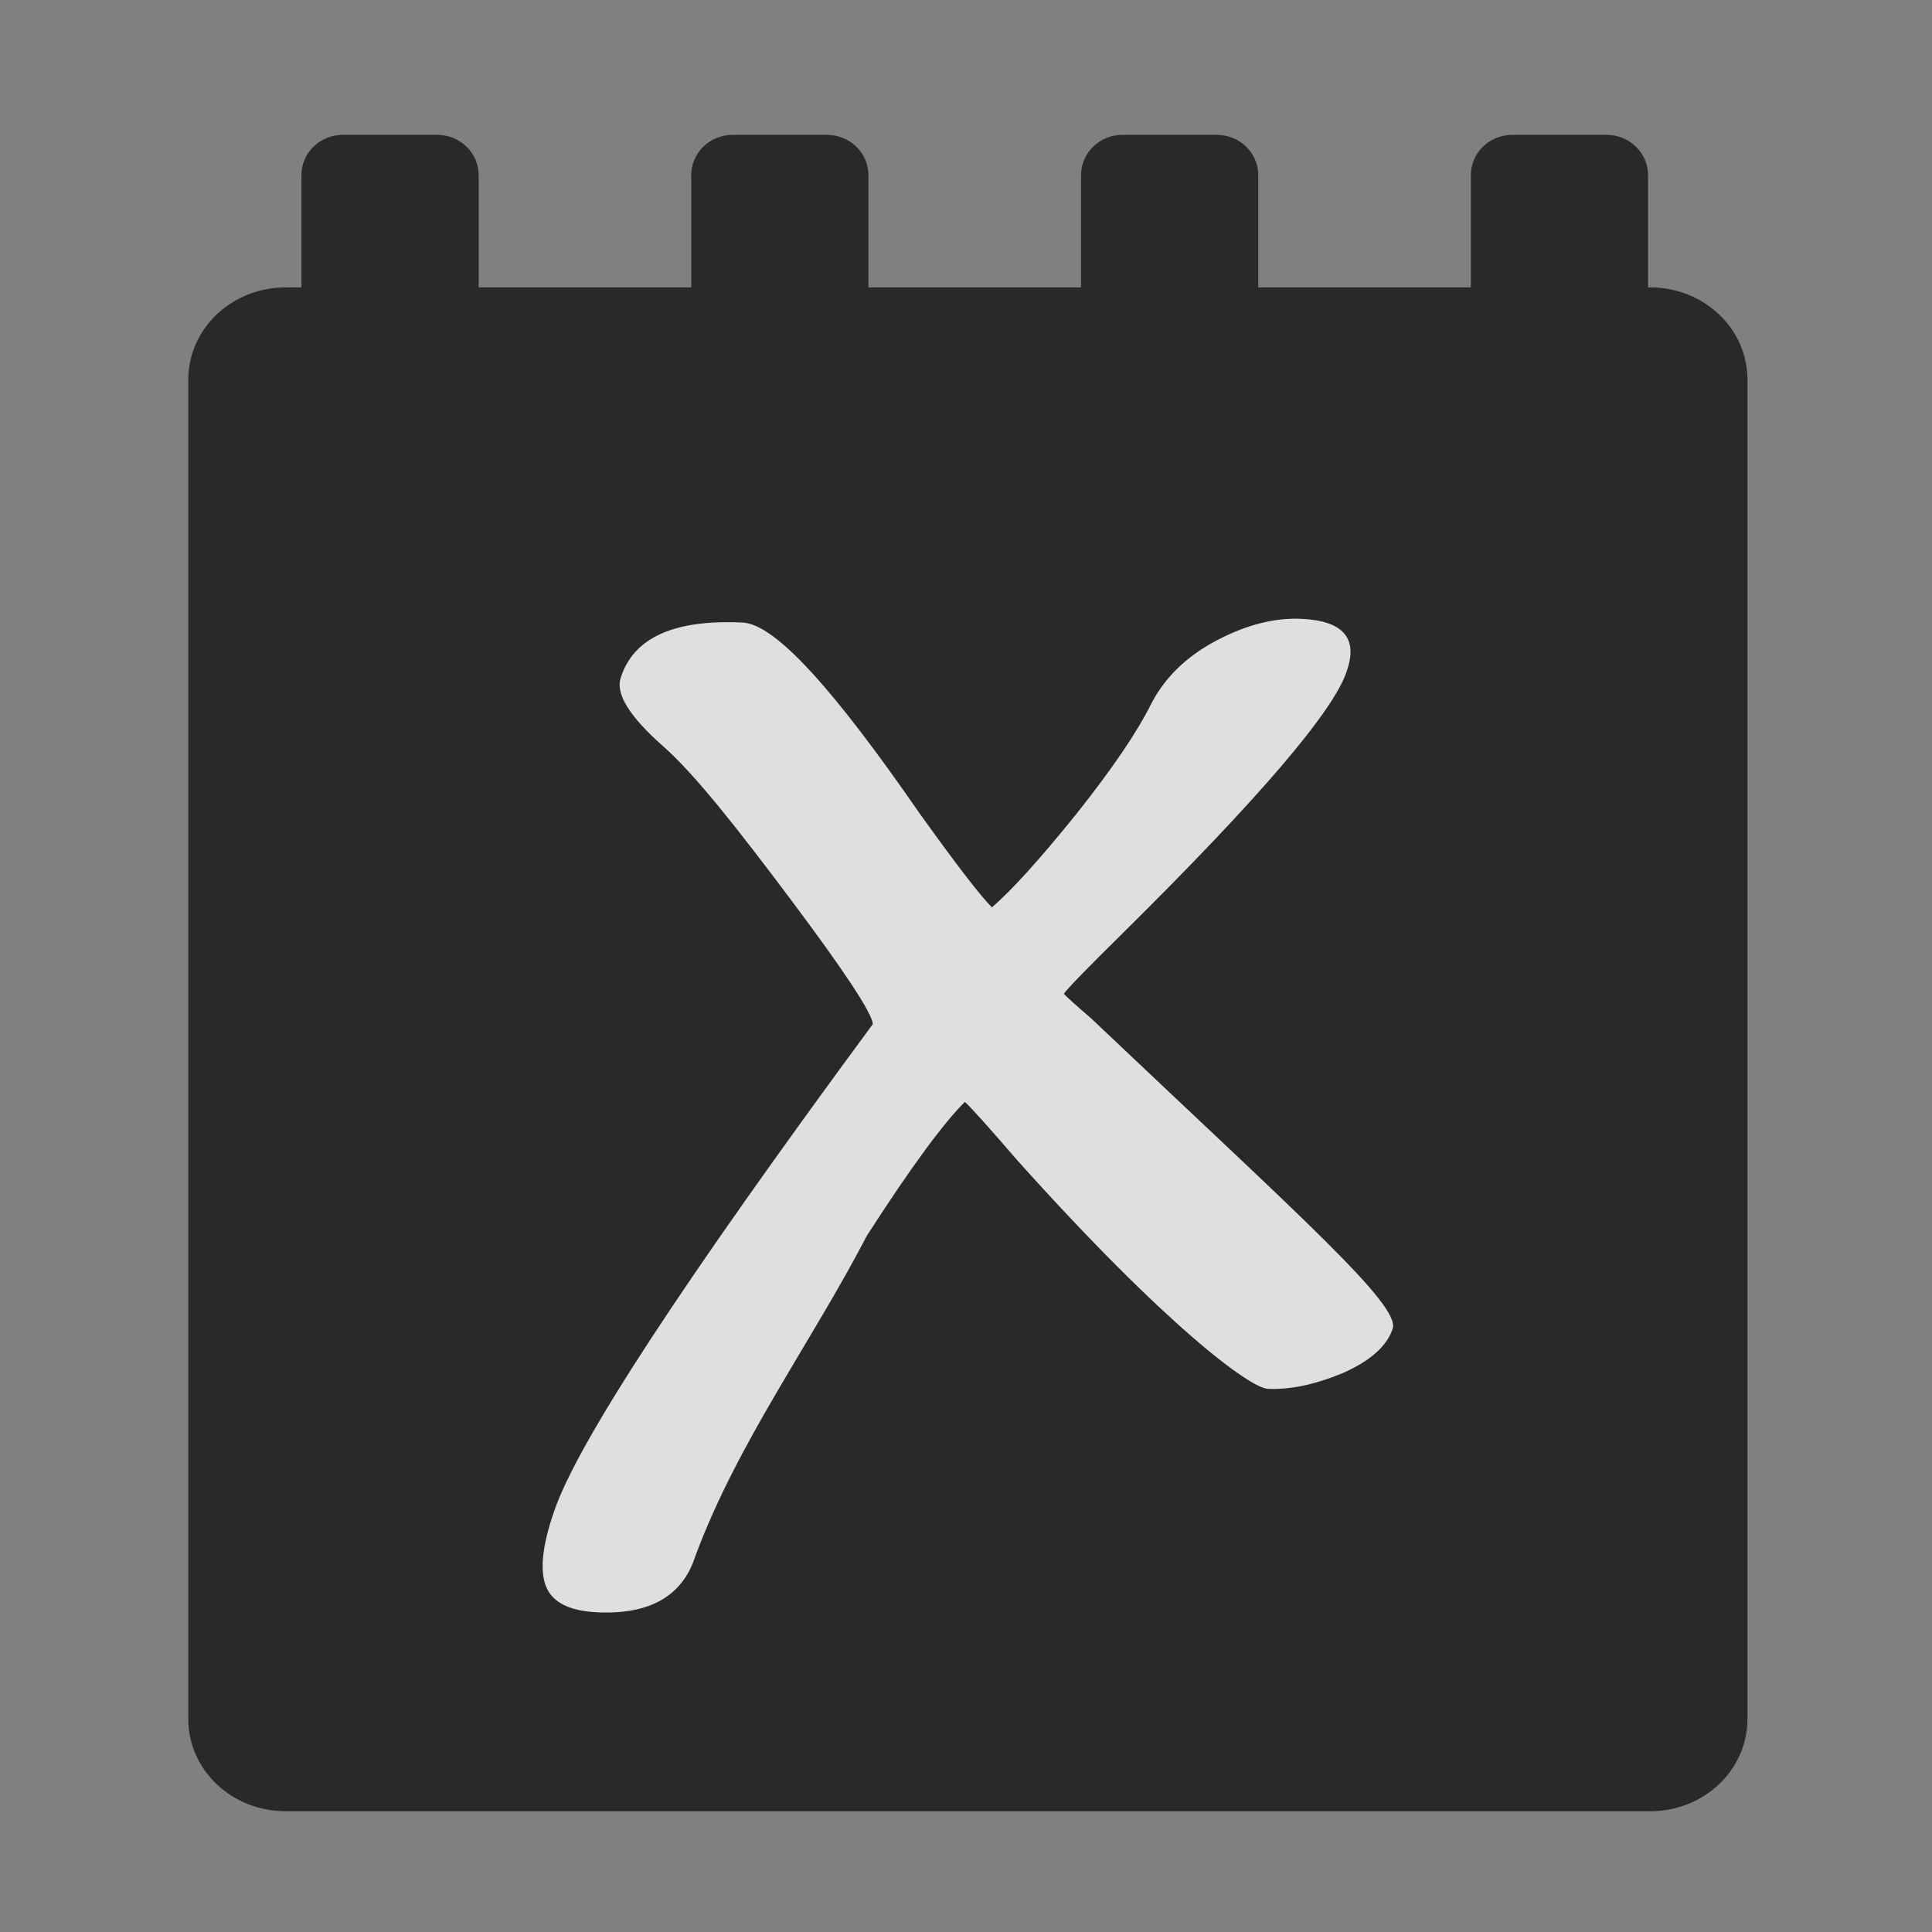 <?xml version="1.0" encoding="UTF-8" standalone="no"?>
<svg
   xmlns:dc="http://purl.org/dc/elements/1.1/"
   xmlns:cc="http://creativecommons.org/ns#"
   xmlns:rdf="http://www.w3.org/1999/02/22-rdf-syntax-ns#"
   xmlns:svg="http://www.w3.org/2000/svg"
   xmlns="http://www.w3.org/2000/svg"
   xmlns:sodipodi="http://sodipodi.sourceforge.net/DTD/sodipodi-0.dtd"
   xmlns:inkscape="http://www.inkscape.org/namespaces/inkscape"
   width="64"
   height="64"
   version="1"
   id="svg18"
   sodipodi:docname="net.sourceforge.xournal.svg"
   inkscape:version="1.0.2 (e86c870879, 2021-01-15)">
  <rect width="100%" height="100%" fill="#808080" stroke="none"/>
  <defs
     id="defs22" />
  <sodipodi:namedview
     pagecolor="#ffffff"
     bordercolor="#666666"
     borderopacity="1"
     objecttolerance="10"
     gridtolerance="10"
     guidetolerance="10"
     inkscape:pageopacity="0"
     inkscape:pageshadow="2"
     inkscape:window-width="1516"
     inkscape:window-height="931"
     id="namedview20"
     showgrid="false"
     inkscape:zoom="12.890625"
     inkscape:cx="32"
     inkscape:cy="30.464391"
     inkscape:window-x="604"
     inkscape:window-y="468"
     inkscape:window-maximized="0"
     inkscape:current-layer="svg18"
     inkscape:document-rotation="0" />
  <path
     style="fill:#29292a;stroke-width:1.135"
     d="m 57.887,56.941 v -44.362 c 0,-1.695 -1.44,-3.059 -3.228,-3.059 H 9.465 c -1.788,0 -3.228,1.365 -3.228,3.059 v 44.362 C 6.236,58.635 7.676,60 9.465,60 h 45.194 c 1.788,0 3.228,-1.365 3.228,-3.059 z"
     id="path4" />
  <path
     style="fill:#29292a;stroke-width:1.135"
     d="m 11.361,4.466 c -0.762,0 -1.376,0.597 -1.376,1.337 v 6.104 c 0,0.741 0.614,1.337 1.376,1.337 H 14.48 c 0.762,0 1.376,-0.597 1.376,-1.337 V 5.804 c 0,-0.741 -0.614,-1.337 -1.376,-1.337 z m 12.913,0 c -0.762,0 -1.376,0.597 -1.376,1.337 v 6.104 c 0,0.741 0.614,1.337 1.376,1.337 h 3.118 c 0.762,0 1.376,-0.597 1.376,-1.337 V 5.804 c 0,-0.741 -0.614,-1.337 -1.376,-1.337 z m 12.913,0 c -0.762,0 -1.376,0.597 -1.376,1.337 v 6.104 c 0,0.741 0.614,1.337 1.376,1.337 h 3.118 c 0.762,0 1.376,-0.597 1.376,-1.337 V 5.804 c 0,-0.741 -0.614,-1.337 -1.376,-1.337 z m 12.913,0 c -0.762,0 -1.376,0.597 -1.376,1.337 v 6.104 c 0,0.741 0.614,1.337 1.376,1.337 h 3.118 c 0.762,0 1.376,-0.597 1.376,-1.337 V 5.804 c 0,-0.741 -0.614,-1.337 -1.376,-1.337 z"
     id="path10" />
  <path
     style="opacity:0.85;fill:#ffffff;stroke-width:1.135"
     d="m 35.241,32.921 c 0.114,0.123 0.418,0.396 0.911,0.82 6.921,6.563 10.249,9.49 9.981,10.277 -0.192,0.579 -0.747,1.069 -1.664,1.472 -0.915,0.379 -1.74,0.551 -2.474,0.516 -0.581,-0.028 -3.341,-2.046 -8.278,-7.55 -0.996,-1.153 -1.581,-1.804 -1.755,-1.954 -0.723,0.718 -1.805,2.194 -3.244,4.429 -1.853,3.566 -4.29,6.856 -5.686,10.624 -0.426,1.32 -1.511,1.938 -3.254,1.854 -0.917,-0.044 -1.481,-0.33 -1.691,-0.857 -0.21,-0.527 -0.124,-1.346 0.258,-2.456 0.733,-2.222 4.256,-7.613 10.57,-16.173 -0.036,-0.378 -0.941,-1.75 -2.714,-4.116 -1.774,-2.366 -3.182,-4.158 -4.224,-5.078 -1.13,-0.995 -1.6,-1.758 -1.41,-2.29 0.426,-1.32 1.771,-1.925 4.034,-1.816 1.101,0.053 3.063,2.271 5.887,6.357 1.206,1.68 1.996,2.706 2.37,3.076 0.651,-0.556 1.579,-1.582 2.784,-3.075 1.207,-1.517 2.041,-2.747 2.504,-3.688 0.458,-0.871 1.179,-1.566 2.165,-2.082 0.986,-0.517 1.922,-0.754 2.809,-0.711 1.376,0.066 1.874,0.643 1.494,1.729 -0.426,1.32 -2.908,4.222 -7.444,8.706 -1.183,1.166 -1.826,1.828 -1.929,1.988"
     id="path16" />
</svg>
